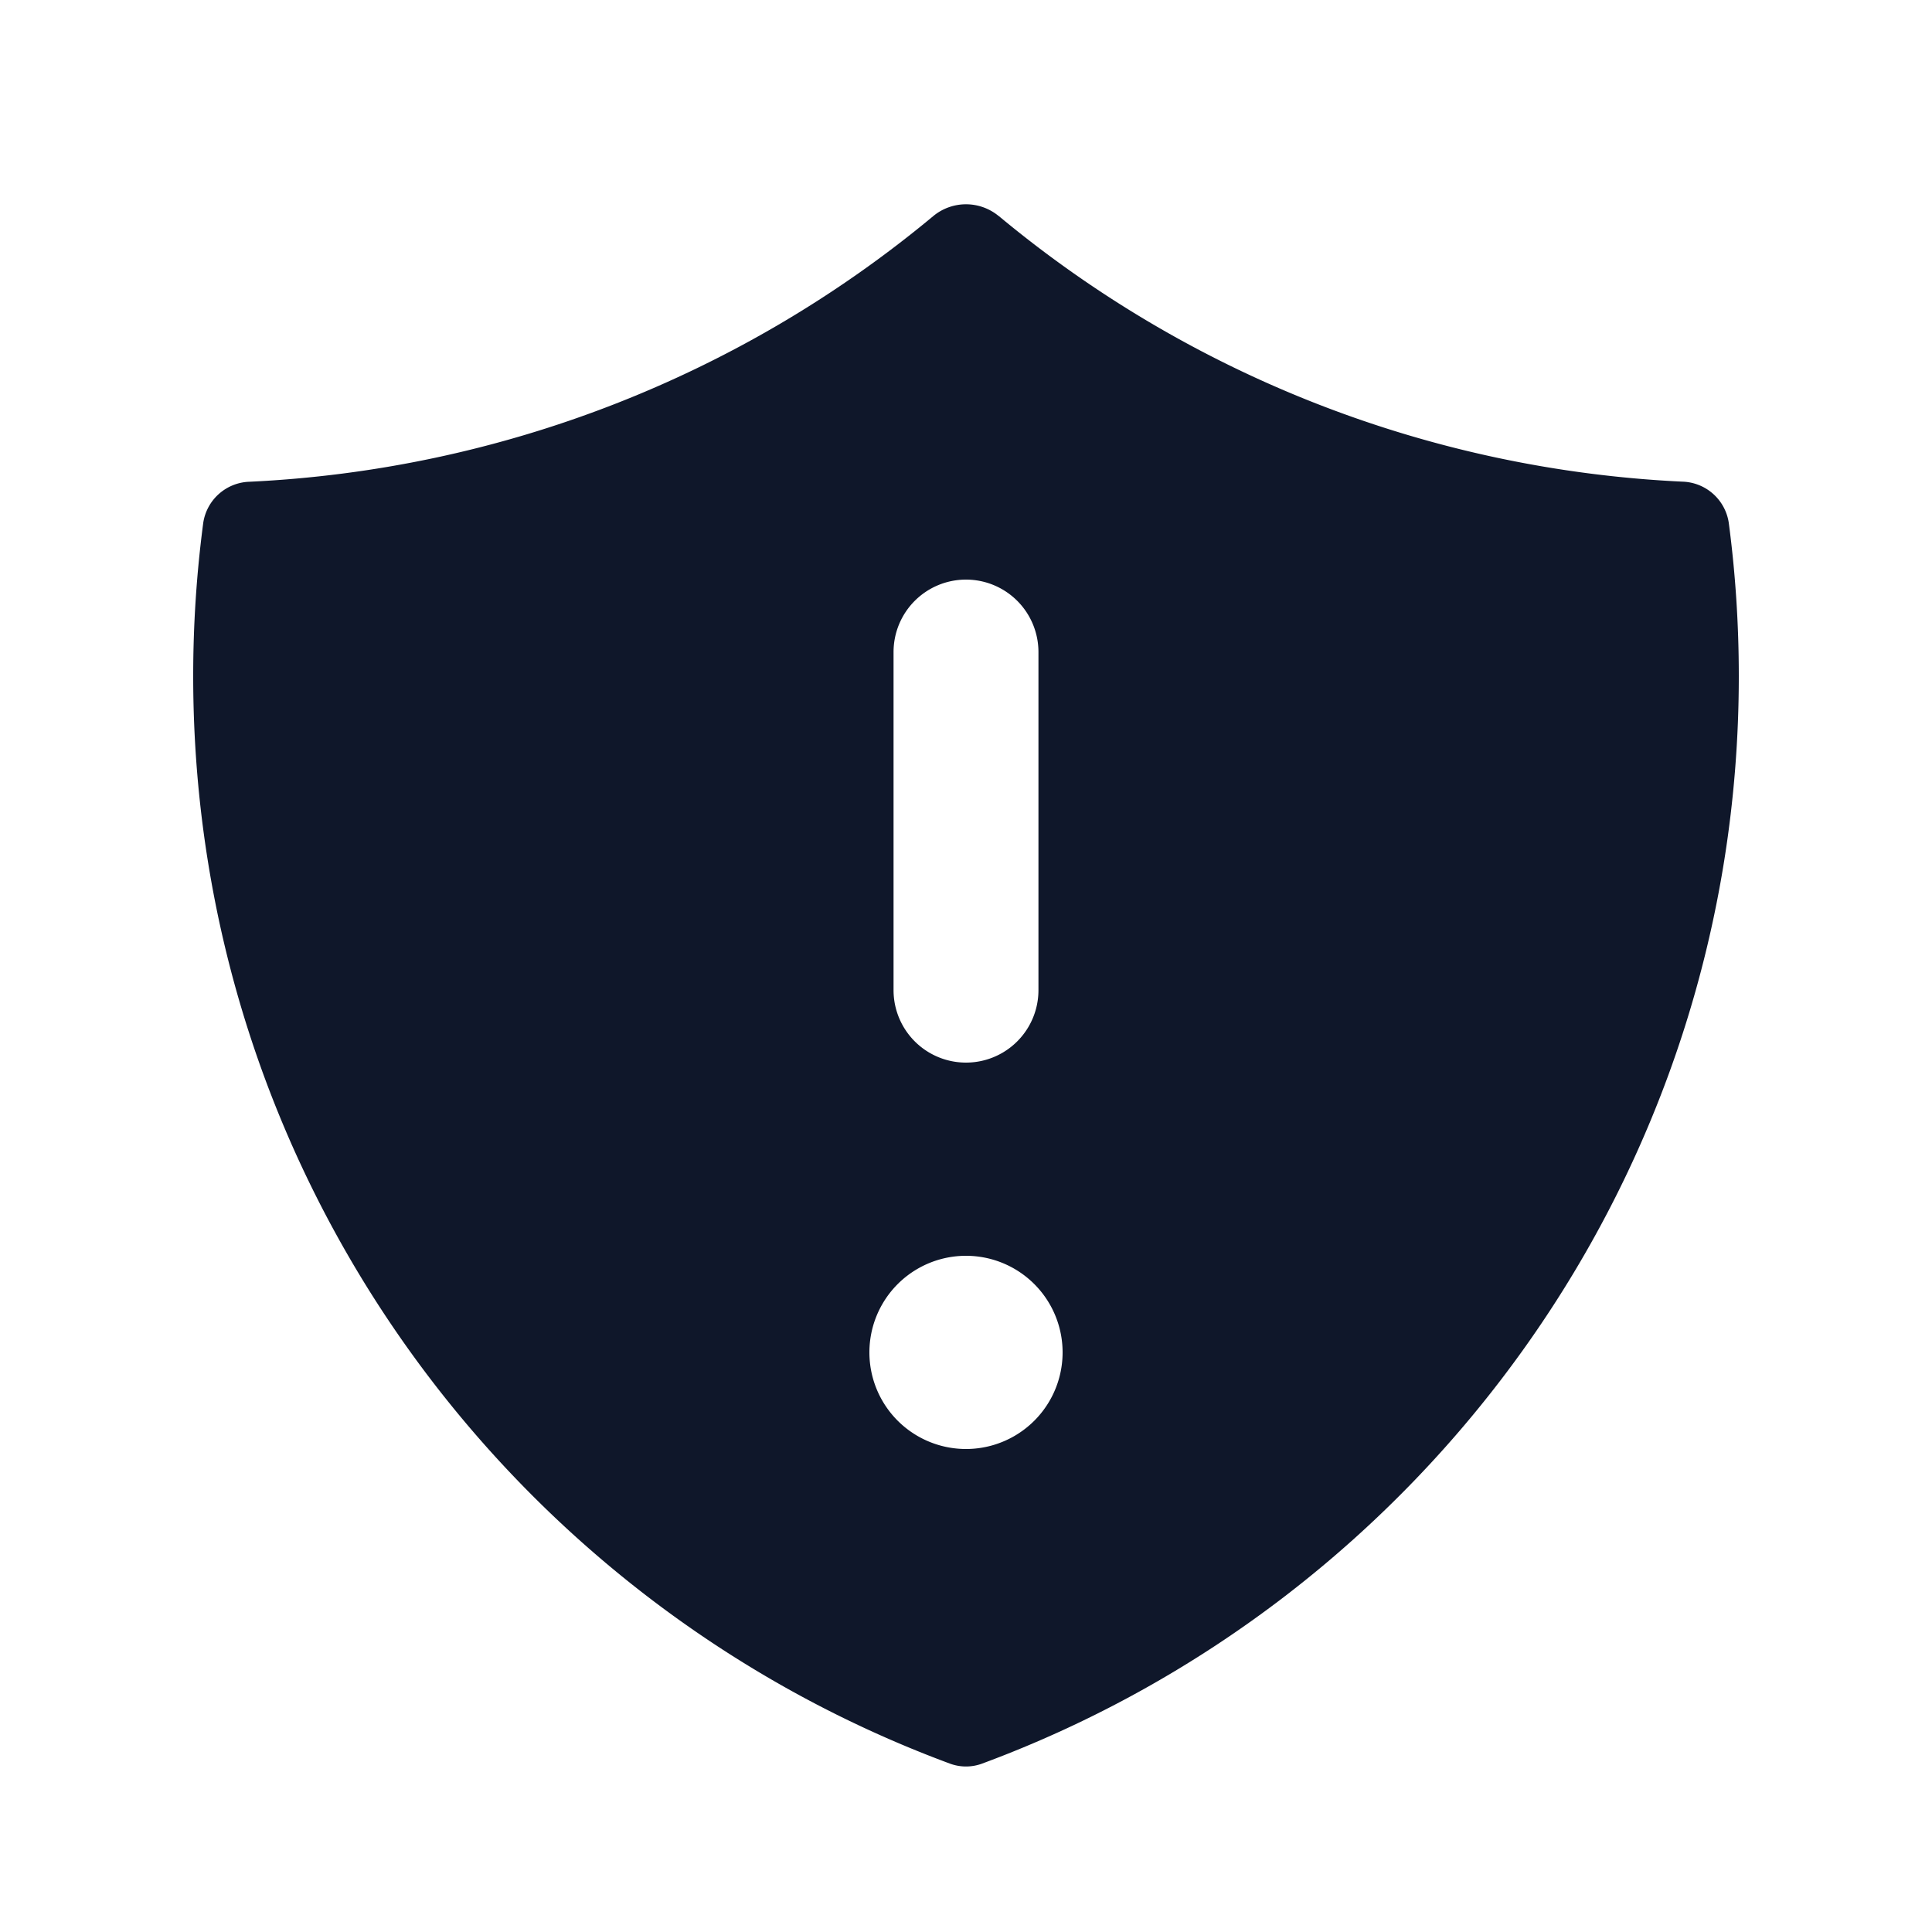 <svg width="20" height="20" fill="none" xmlns="http://www.w3.org/2000/svg"><path fill-rule="evenodd" clip-rule="evenodd" d="M10.339 2.237a.531.531 0 0 0-.678 0 11.947 11.947 0 0 1-7.078 2.75.5.5 0 0 0-.479.425A12.11 12.11 0 0 0 2 7c0 5.163 3.26 9.564 7.834 11.257a.48.48 0 0 0 .332 0C14.74 16.564 18 12.163 18 7c0-.538-.035-1.069-.104-1.589a.5.5 0 0 0-.48-.425 11.947 11.947 0 0 1-7.077-2.75ZM10 6a.75.75 0 0 1 .75.75v3.5a.75.75 0 0 1-1.5 0v-3.5A.75.75 0 0 1 10 6Zm0 9a1 1 0 1 0 0-2 1 1 0 0 0 0 2Z" fill="#0F172A"/></svg>